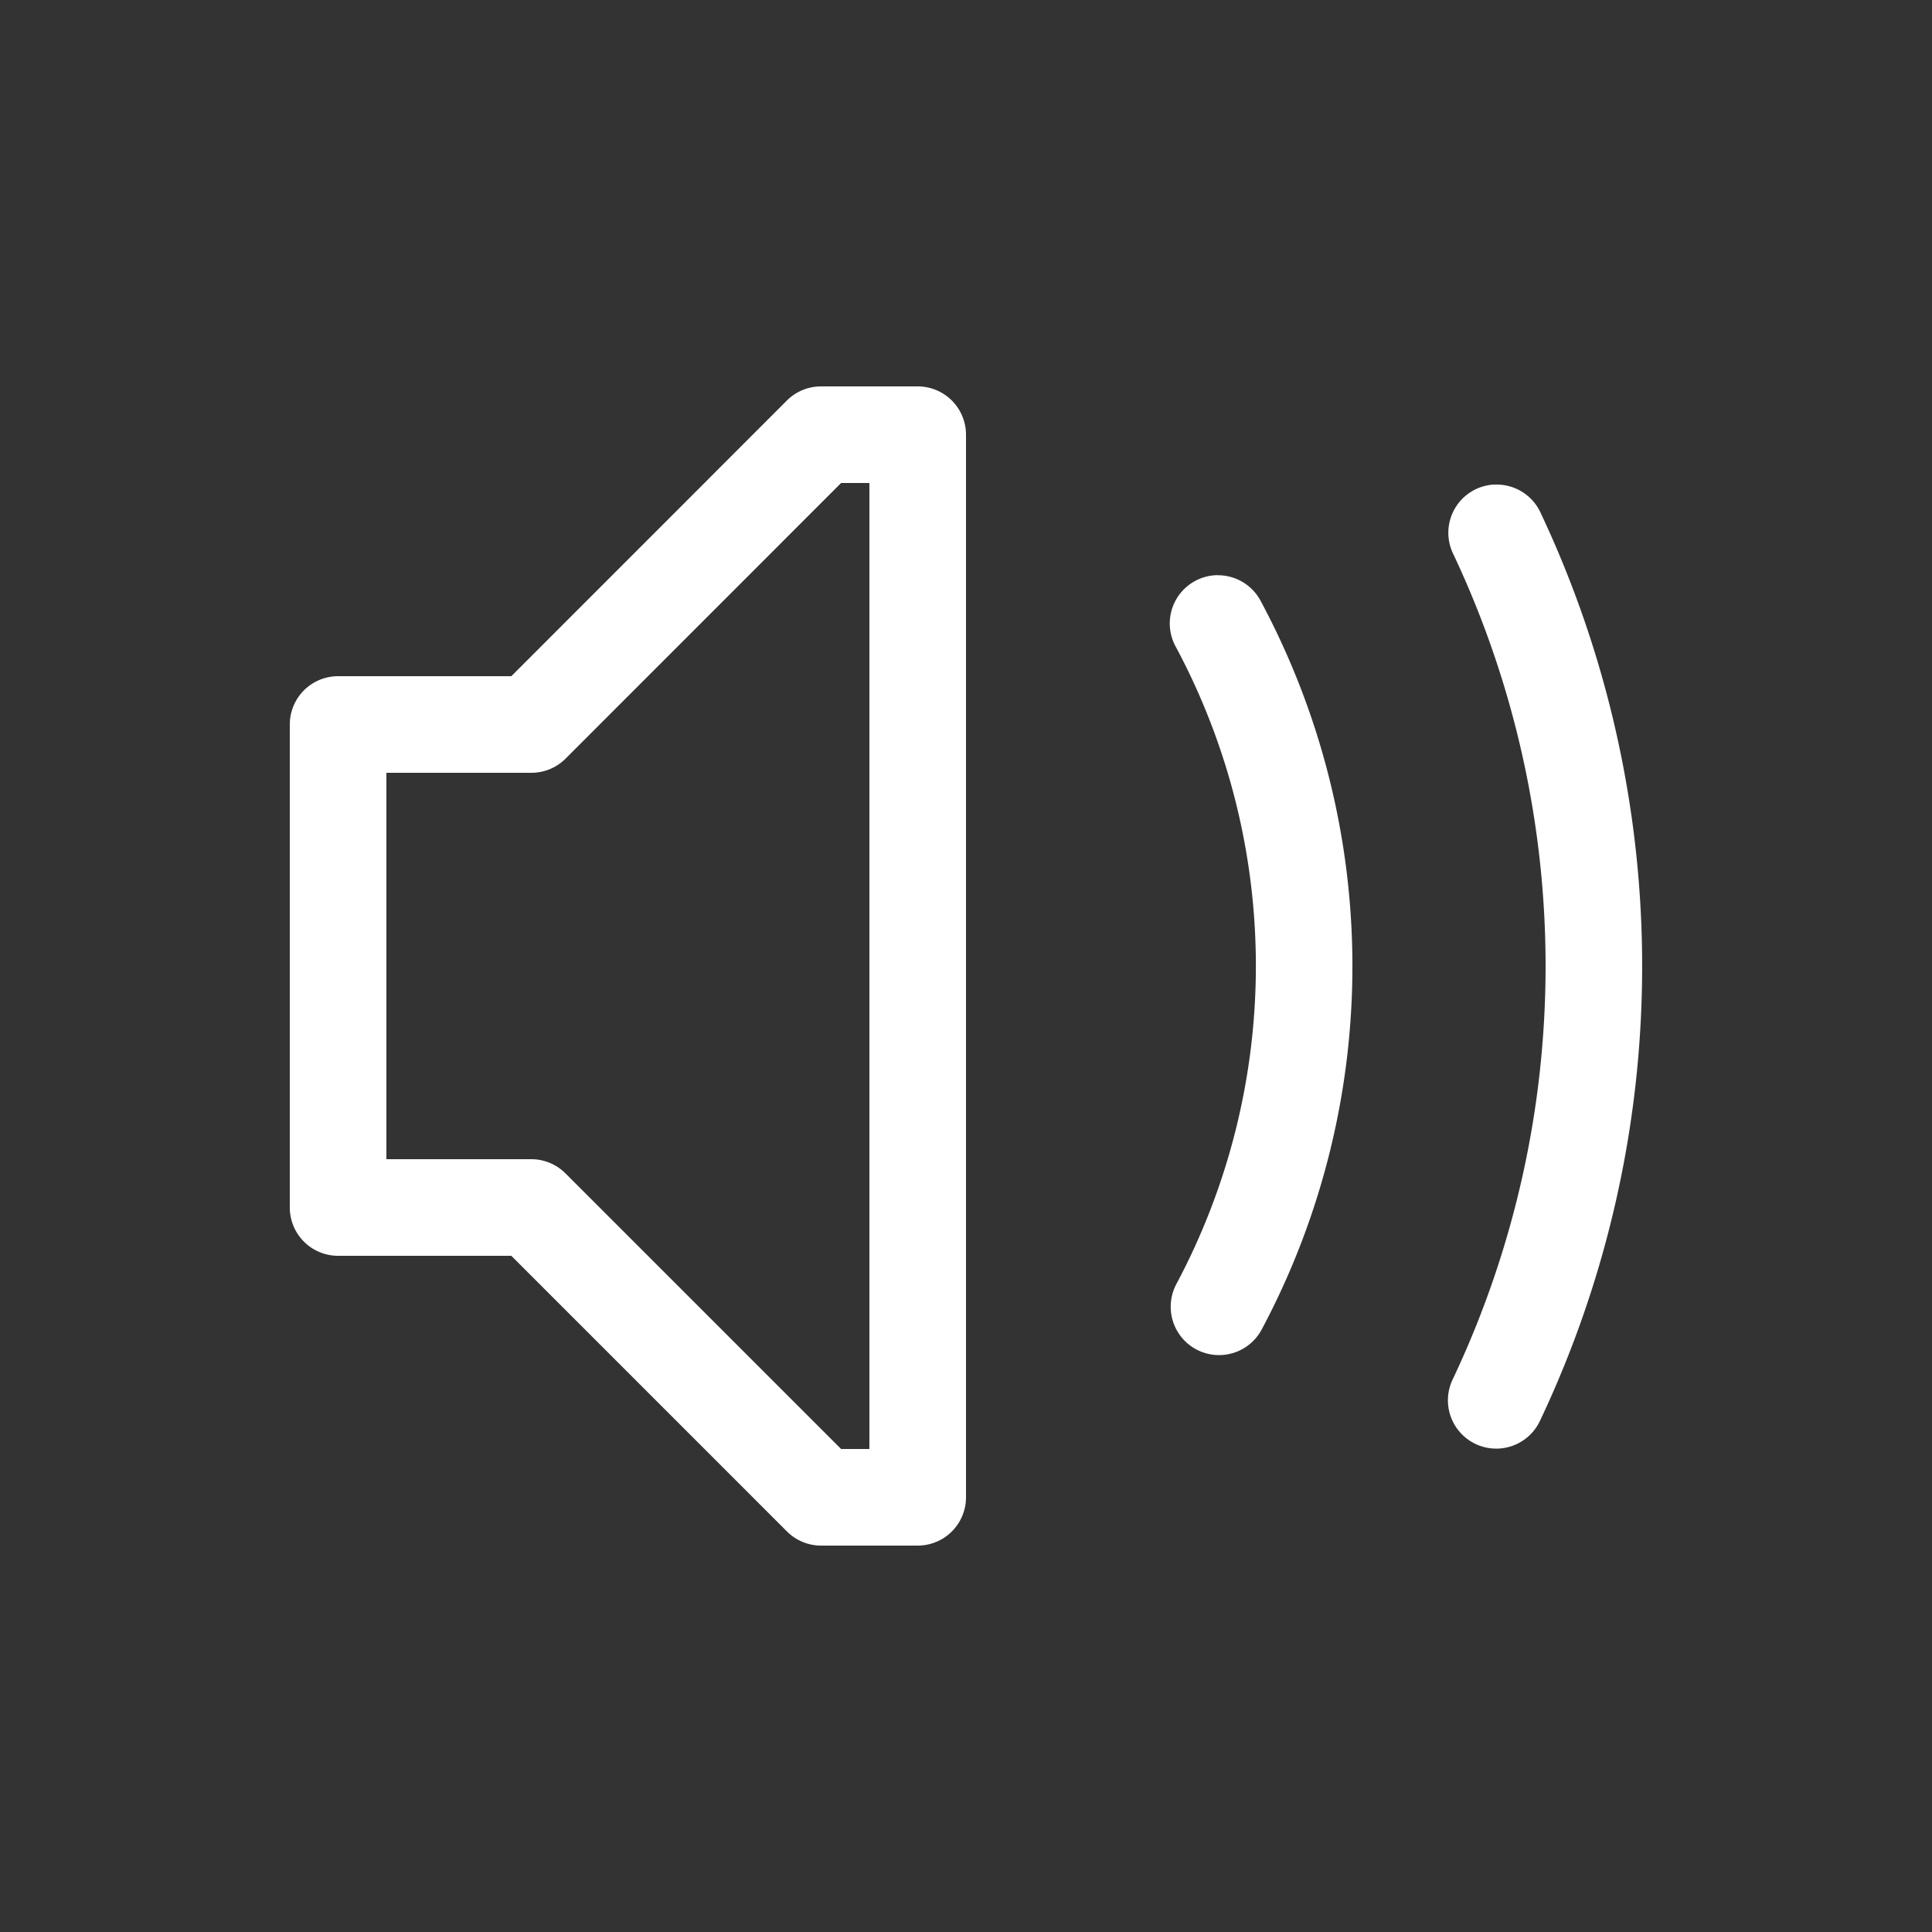 <svg xmlns="http://www.w3.org/2000/svg" style="background: #808080" height="64" width="64" viewBox="150 218 20 20">
  <rect x="150" y="218" width="20" height="20" fill="#333333" stroke="none"/>
  <g style="fill: #ffffff;" id="g12135" data-label="K-8">
    <path style="color: rgb(0, 0, 0); fill: #ffffff; stroke-linecap: round; stroke-linejoin: round;" d="m 158.5,222 a 0.5,0.5 0 0 0 -0.354,0.146 L 155.293,225 H 153.5 a 0.5,0.5 0 0 0 -0.5,0.5 v 5 a 0.5,0.5 0 0 0 0.5,0.5 h 1.793 l 2.854,2.854 A 0.5,0.5 0 0 0 158.5,234 h 1 a 0.5,0.5 0 0 0 0.5,-0.5 V 222.781 222.5 a 0.5,0.5 0 0 0 -0.5,-0.5 z m 0.207,1 H 159 v 10 h -0.293 l -2.854,-2.854 A 0.5,0.5 0 0 0 155.5,230 H 154 v -4 h 1.5 a 0.5,0.5 0 0 0 0.354,-0.146 z" id="path12129"></path>
    <path style="color: rgb(0, 0, 0); fill: #ffffff; stroke-linecap: round; stroke-linejoin: round;" d="m 165.467,223.016 a 0.5,0.5 0 0 0 -0.422,0.721 c 1.276,2.706 1.273,5.841 -0.008,8.545 a 0.5,0.5 0 1 0 0.904,0.428 c 1.409,-2.974 1.411,-6.424 0.008,-9.4 a 0.5,0.5 0 0 0 -0.482,-0.293 z m -2.861,0.938 a 0.5,0.5 0 0 0 -0.434,0.742 c 1.103,2.06 1.105,4.533 0.006,6.596 a 0.5,0.5 0 1 0 0.883,0.471 c 1.255,-2.356 1.252,-5.184 -0.008,-7.537 a 0.5,0.5 0 0 0 -0.447,-0.271 z" id="path12133"></path>
  </g>
</svg>